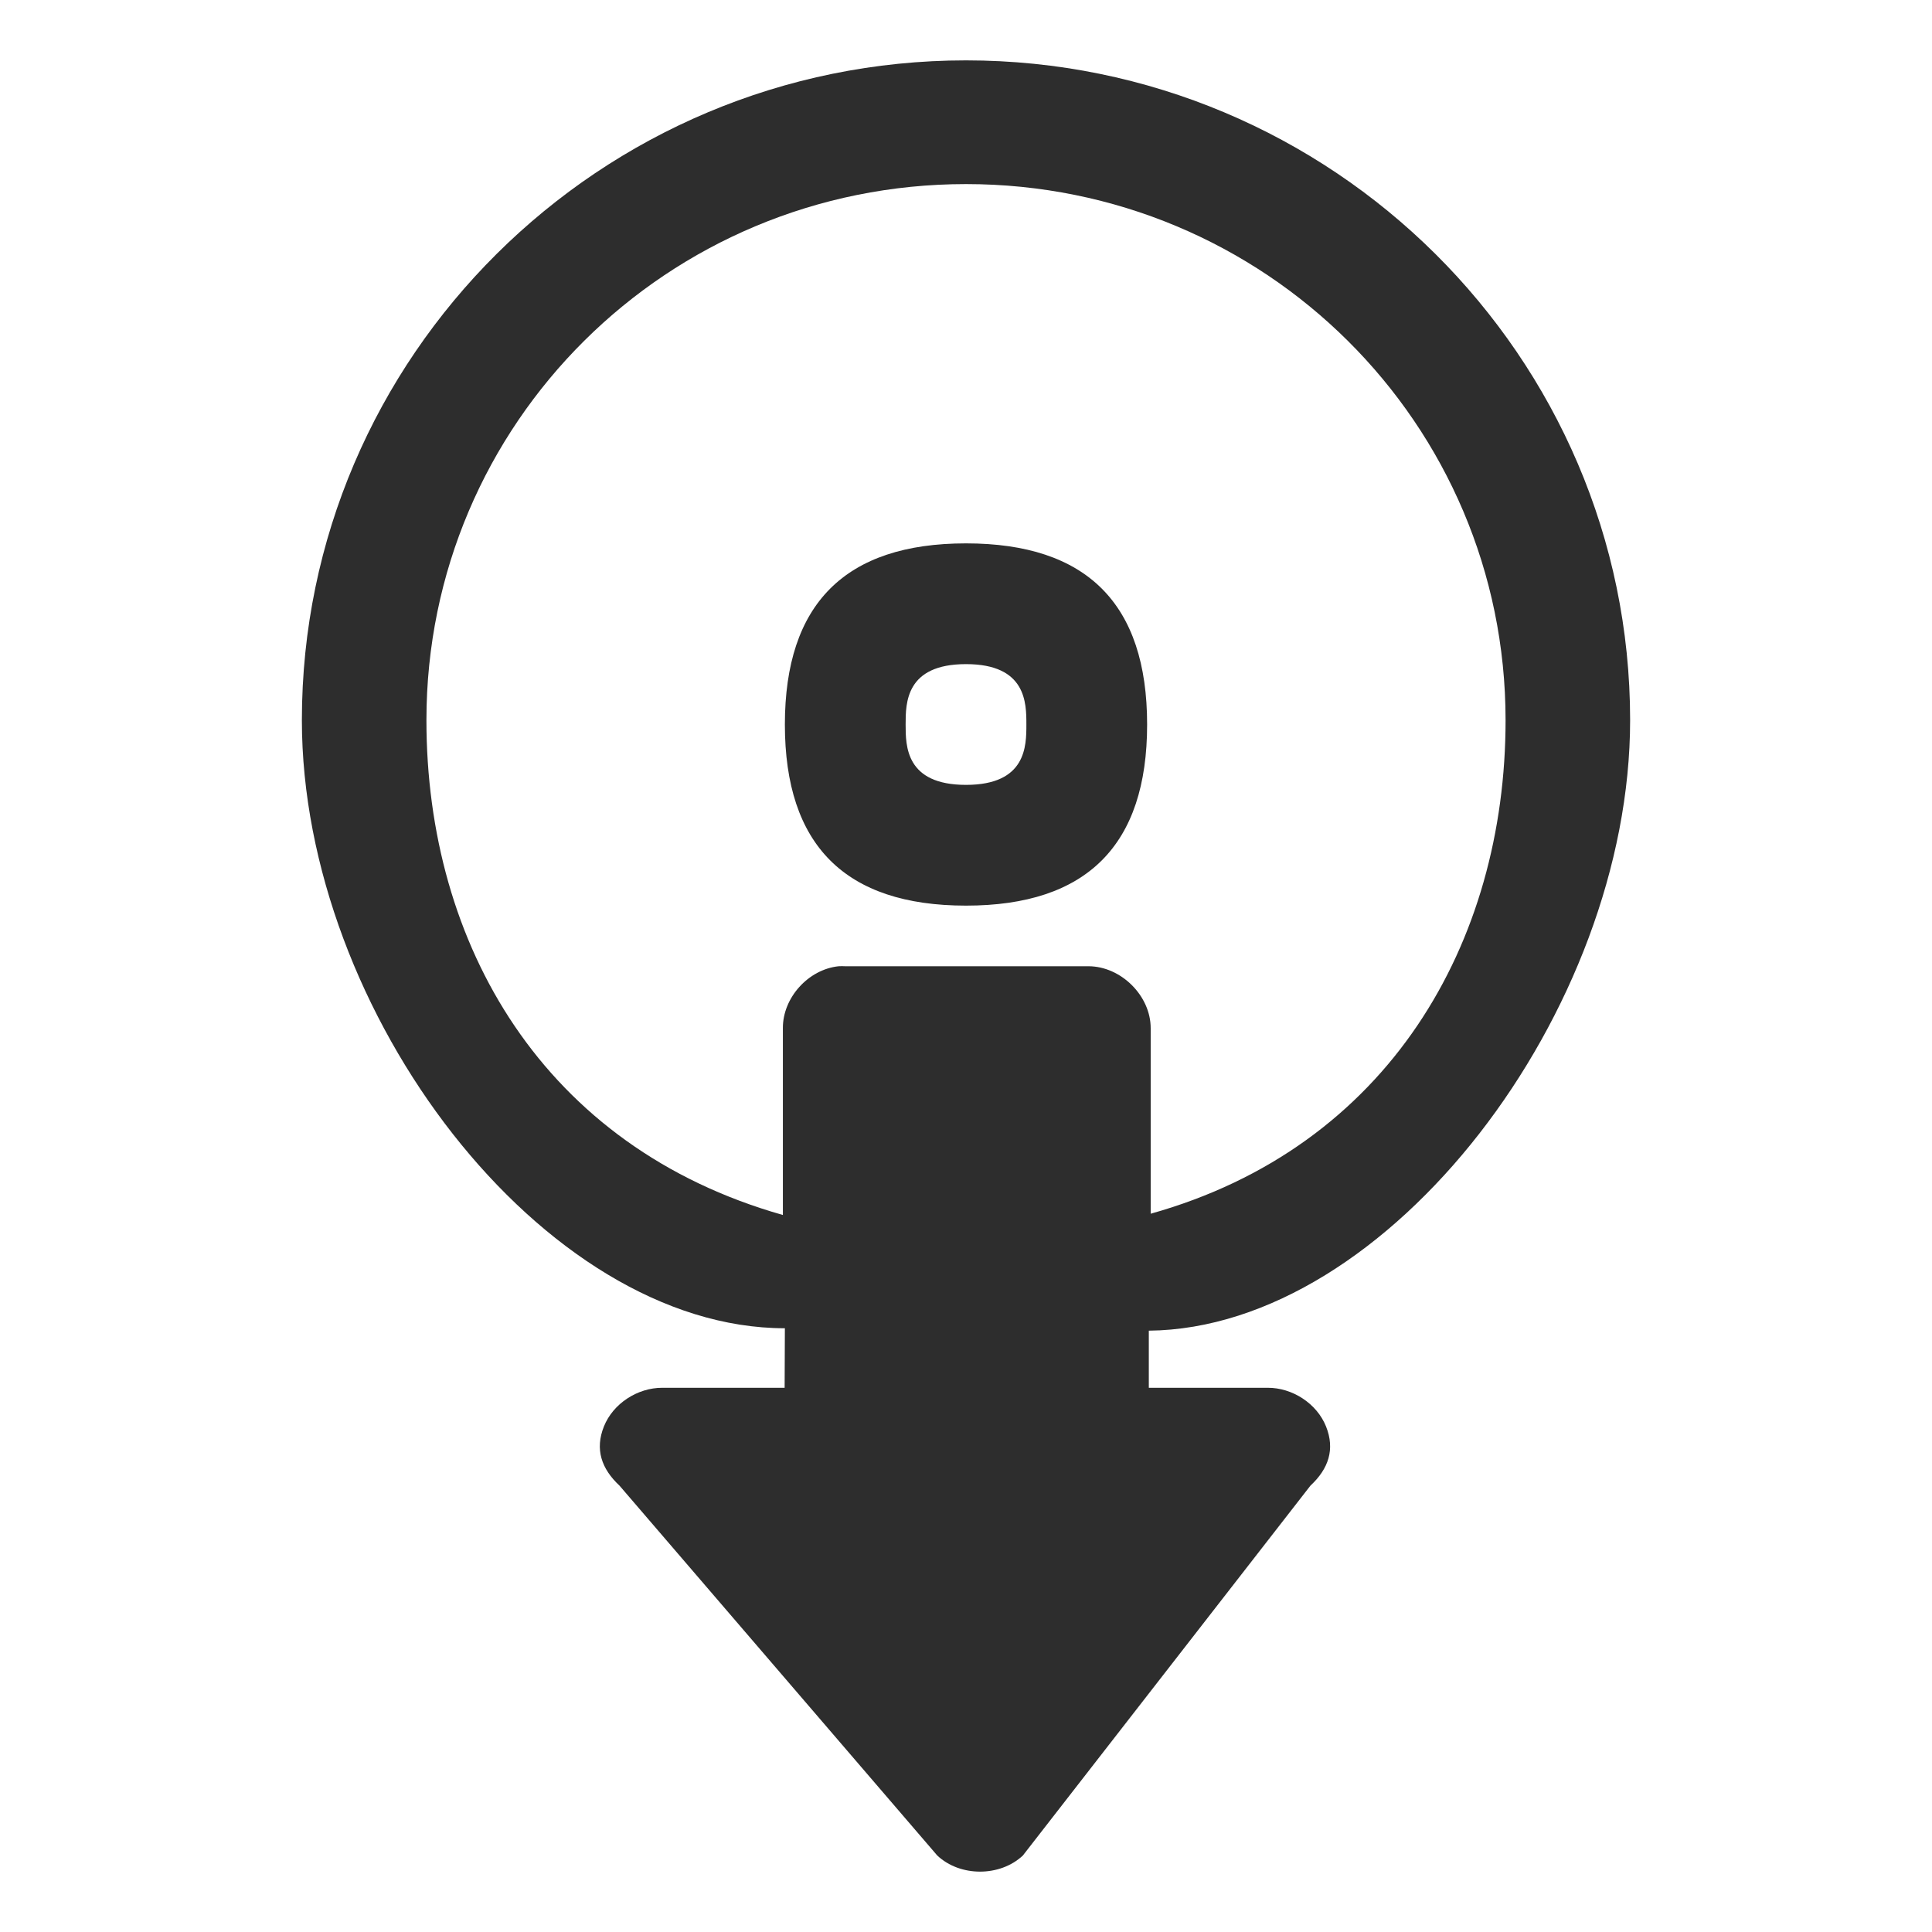 <?xml version="1.0" encoding="UTF-8" standalone="no"?>
<!-- Created with Inkscape (http://www.inkscape.org/) -->

<svg
   xmlns:dc="http://purl.org/dc/elements/1.1/"
   xmlns:cc="http://creativecommons.org/ns#"
   xmlns:rdf="http://www.w3.org/1999/02/22-rdf-syntax-ns#"
   xmlns:svg="http://www.w3.org/2000/svg"
   xmlns="http://www.w3.org/2000/svg"
   xmlns:xlink="http://www.w3.org/1999/xlink"
   xmlns:sodipodi="http://sodipodi.sourceforge.net/DTD/sodipodi-0.dtd"
   xmlns:inkscape="http://www.inkscape.org/namespaces/inkscape"
   id="svg4252"
   height="32"
   width="32"
   version="1.0"
   inkscape:version="0.48.3.1 r9886"
   sodipodi:docname="media-import-audio-cd.svg">
  <sodipodi:namedview
     pagecolor="#ffffff"
     bordercolor="#666666"
     borderopacity="1"
     objecttolerance="10"
     gridtolerance="10"
     guidetolerance="10"
     inkscape:pageopacity="0"
     inkscape:pageshadow="2"
     inkscape:window-width="1280"
     inkscape:window-height="723"
     id="namedview73"
     showgrid="true"
     inkscape:zoom="23.507812"
     inkscape:cx="23.342552"
     inkscape:cy="10.209051"
     inkscape:window-x="0"
     inkscape:window-y="20"
     inkscape:window-maximized="1"
     inkscape:current-layer="svg4252">
    <inkscape:grid
       type="xygrid"
       id="grid3868"
       empspacing="5"
       visible="true"
       enabled="true"
       snapvisiblegridlinesonly="true" />
  </sodipodi:namedview>
  <defs
     id="defs4254">
    <radialGradient
       id="radialGradient3234"
       gradientUnits="userSpaceOnUse"
       cy="19.031"
       cx="11.25"
       gradientTransform="matrix(1,0,0,0.283,0,13.646)"
       r="8.062">
      <stop
         id="stop2487"
         style="stop-color:#0d0d0d"
         offset="0" />
      <stop
         id="stop2489"
         style="stop-color:#0d0d0d;stop-opacity:0"
         offset="1" />
    </radialGradient>
    <radialGradient
       id="radialGradient4137"
       gradientUnits="userSpaceOnUse"
       cy="41.636"
       cx="23.335"
       gradientTransform="matrix(0.972,0,0,0.287,1.312,27.541)"
       r="22.627">
      <stop
         id="stop23421"
         offset="0" />
      <stop
         id="stop23423"
         style="stop-opacity:0"
         offset="1" />
    </radialGradient>
    <linearGradient
       id="linearGradient4134"
       y2="45.033"
       gradientUnits="userSpaceOnUse"
       x2="-21.916"
       gradientTransform="translate(50.265,0)"
       y1="3"
       x1="-21.916">
      <stop
         id="stop3774"
         style="stop-color:#b4b4b4"
         offset="0" />
      <stop
         id="stop3776"
         style="stop-color:#969696"
         offset="1" />
    </linearGradient>
    <linearGradient
       id="linearGradient4132"
       y2="14.203"
       gradientUnits="userSpaceOnUse"
       x2="35.391"
       gradientTransform="matrix(0,1.171,-1.171,0,51.06,-4.114)"
       y1="32.416"
       x1="12.274">
      <stop
         id="stop3265"
         style="stop-color:#dedbde"
         offset="0" />
      <stop
         id="stop3267"
         style="stop-color:#e6e6e6"
         offset=".5" />
      <stop
         id="stop3269"
         style="stop-color:#d2d2d2"
         offset="1" />
    </linearGradient>
    <linearGradient
       id="linearGradient4128"
       y2="32.509"
       gradientUnits="userSpaceOnUse"
       x2="21.448"
       gradientTransform="matrix(0.938,0,0,0.938,1.5,1.5)"
       y1="15.5"
       x1="21.448">
      <stop
         id="stop3430"
         style="stop-color:#aaa"
         offset="0" />
      <stop
         id="stop3432"
         style="stop-color:#d4d4d4"
         offset="1" />
    </linearGradient>
    <linearGradient
       id="linearGradient4125"
       y2="45.962"
       xlink:href="#linearGradient6036"
       gradientUnits="userSpaceOnUse"
       x2="18.203"
       gradientTransform="matrix(0.429,0,0,0.429,13.547,13.266)"
       y1="4.038"
       x1="18.776" />
    <linearGradient
       id="linearGradient4095"
       y2="20.613"
       xlink:href="#linearGradient3519"
       spreadMethod="reflect"
       gradientUnits="userSpaceOnUse"
       x2="9.73"
       y1="17.886"
       x1="10.609" />
    <linearGradient
       id="linearGradient4093"
       y2="13.462"
       xlink:href="#linearGradient3511"
       spreadMethod="reflect"
       gradientUnits="userSpaceOnUse"
       x2="14.609"
       y1="16.188"
       x1="12.372" />
    <linearGradient
       id="linearGradient4091"
       y2="10.732"
       xlink:href="#linearGradient3503"
       spreadMethod="reflect"
       gradientUnits="userSpaceOnUse"
       x2="16.994"
       y1="13.046"
       x1="14.085" />
    <linearGradient
       id="linearGradient4089"
       y2="9.796"
       xlink:href="#linearGradient3495"
       spreadMethod="reflect"
       gradientUnits="userSpaceOnUse"
       x2="21.047"
       y1="11.2"
       x1="17.495" />
    <linearGradient
       id="linearGradient4087"
       y2="9.862"
       xlink:href="#linearGradient3487"
       spreadMethod="reflect"
       gradientUnits="userSpaceOnUse"
       x2="24.274"
       y1="10.775"
       x1="20.58" />
    <linearGradient
       id="linearGradient6036">
      <stop
         id="stop6038"
         style="stop-color:#fff"
         offset="0" />
      <stop
         id="stop6040"
         style="stop-color:#fff;stop-opacity:0"
         offset="1" />
    </linearGradient>
    <linearGradient
       id="linearGradient4116"
       y2="54.698"
       xlink:href="#linearGradient6036"
       gradientUnits="userSpaceOnUse"
       x2="48.799"
       gradientTransform="matrix(0.985,0,0,0.985,0.019,-0.624)"
       y1="3.61"
       x1="10.502" />
    <linearGradient
       id="linearGradient3519">
      <stop
         id="stop3521"
         style="stop-color:#fcd9cd"
         offset="0" />
      <stop
         id="stop3523"
         style="stop-color:#fcd9cd;stop-opacity:0"
         offset="1" />
    </linearGradient>
    <linearGradient
       id="linearGradient3511">
      <stop
         id="stop3513"
         style="stop-color:#ebeec7"
         offset="0" />
      <stop
         id="stop3515"
         style="stop-color:#ebeec7;stop-opacity:0"
         offset="1" />
    </linearGradient>
    <linearGradient
       id="linearGradient3503">
      <stop
         id="stop3505"
         style="stop-color:#c4ebdd"
         offset="0" />
      <stop
         id="stop3507"
         style="stop-color:#c4ebdd;stop-opacity:0"
         offset="1" />
    </linearGradient>
    <linearGradient
       id="linearGradient3495">
      <stop
         id="stop3497"
         style="stop-color:#c1cbe4"
         offset="0" />
      <stop
         id="stop3499"
         style="stop-color:#c1cbe4;stop-opacity:0"
         offset="1" />
    </linearGradient>
    <linearGradient
       id="linearGradient3487">
      <stop
         id="stop3489"
         style="stop-color:#e6cde2"
         offset="0" />
      <stop
         id="stop3491"
         style="stop-color:#e6cde2;stop-opacity:0"
         offset="1" />
    </linearGradient>
    <linearGradient
       id="linearGradient3231"
       y2="20.71"
       gradientUnits="userSpaceOnUse"
       x2="0.816"
       gradientTransform="matrix(0,-0.492,-0.482,0,47.524,46.408)"
       y1="20.71"
       x1="28.315">
      <stop
         id="stop2266"
         style="stop-color:#d7e866"
         offset="0" />
      <stop
         id="stop2268"
         style="stop-color:#8cab2a"
         offset="1" />
    </linearGradient>
    <linearGradient
       id="linearGradient3228"
       y2="25.411"
       gradientUnits="userSpaceOnUse"
       x2="57.726"
       gradientTransform="matrix(0,0.57,-0.557,0,50.661,21.134)"
       y1="25.411"
       x1="13.472">
      <stop
         id="stop4224"
         style="stop-color:#fff"
         offset="0" />
      <stop
         id="stop4226"
         style="stop-color:#fff;stop-opacity:0"
         offset="1" />
    </linearGradient>
    <linearGradient
       inkscape:collect="always"
       xlink:href="#linearGradient3487"
       id="linearGradient3052"
       gradientUnits="userSpaceOnUse"
       spreadMethod="reflect"
       x1="20.58"
       y1="10.775"
       x2="24.274"
       y2="9.862" />
    <linearGradient
       inkscape:collect="always"
       xlink:href="#linearGradient3495"
       id="linearGradient3054"
       gradientUnits="userSpaceOnUse"
       spreadMethod="reflect"
       x1="17.495"
       y1="11.2"
       x2="21.047"
       y2="9.796" />
    <linearGradient
       inkscape:collect="always"
       xlink:href="#linearGradient3503"
       id="linearGradient3056"
       gradientUnits="userSpaceOnUse"
       spreadMethod="reflect"
       x1="14.085"
       y1="13.046"
       x2="16.994"
       y2="10.732" />
    <linearGradient
       inkscape:collect="always"
       xlink:href="#linearGradient3511"
       id="linearGradient3058"
       gradientUnits="userSpaceOnUse"
       spreadMethod="reflect"
       x1="12.372"
       y1="16.188"
       x2="14.609"
       y2="13.462" />
    <linearGradient
       inkscape:collect="always"
       xlink:href="#linearGradient3519"
       id="linearGradient3060"
       gradientUnits="userSpaceOnUse"
       spreadMethod="reflect"
       x1="10.609"
       y1="17.886"
       x2="9.73"
       y2="20.613" />
  </defs>
  <path
     style="font-size:medium;font-style:normal;font-variant:normal;font-weight:normal;font-stretch:normal;text-indent:0;text-align:start;text-decoration:none;line-height:normal;letter-spacing:normal;word-spacing:normal;text-transform:none;direction:ltr;block-progression:tb;writing-mode:lr-tb;text-anchor:start;baseline-shift:baseline;opacity:1.0;color:#000000;fill:#2D2D2D;fill-opacity:1;fill-rule:nonzero;stroke:none;stroke-width:3;marker:none;visibility:visible;display:inline;overflow:visible;enable-background:accumulate;font-family:Sans;-inkscape-font-specification:Sans"
     d="m 16,1 c -6.063,0 -11,4.905 -11,10.928 C 5,16.775 9,22 13,22 l -0.004,0.986 -2.026,0 c -0.411,-0.001 -0.815,0.261 -0.967,0.64 -0.152,0.379 -0.042,0.701 0.258,0.981 l 5.263,6.126 c 0.378,0.356 1.039,0.356 1.418,0 l 4.763,-6.126 c 0.3,-0.279 0.41,-0.602 0.258,-0.981 -0.152,-0.379 -0.556,-0.642 -0.967,-0.64 l -1.968,0 0,-0.946 C 23,22 27,16.742 27,11.928 27,5.905 22.063,1 16,1 z m 0,2.049 c 4.948,0 8.937,3.963 8.937,8.879 C 24.938,15.616 23,19 19.059,20.103 l 0,-3.074 c -5.3e-5,-0.536 -0.491,-1.024 -1.031,-1.025 l -4.03,0 c -0.036,-0.002 -0.072,-0.002 -0.107,0 -0.503,0.052 -0.927,0.522 -0.924,1.025 l 0,3.095 C 9,19 7.063,15.647 7.063,11.928 c 0,-4.916 3.989,-8.879 8.938,-8.879 z M 16,9 c -2,0 -3,1 -3,3 0,2 1,3 3,3 2,0 3,-1 3,-3 0,-2 -1,-3 -3,-3 z m 0,2 c 1,0 1,0.645 1,1 0,0.355 0,1 -1,1 -1,0 -1,-0.645 -1,-1 0,-0.355 0,-1 1,-1 z"
     id="path2624-5"
     inkscape:connector-curvature="0"
     sodipodi:nodetypes="sscccsccccscccsssscccccccssssssssssss" />
</svg>
